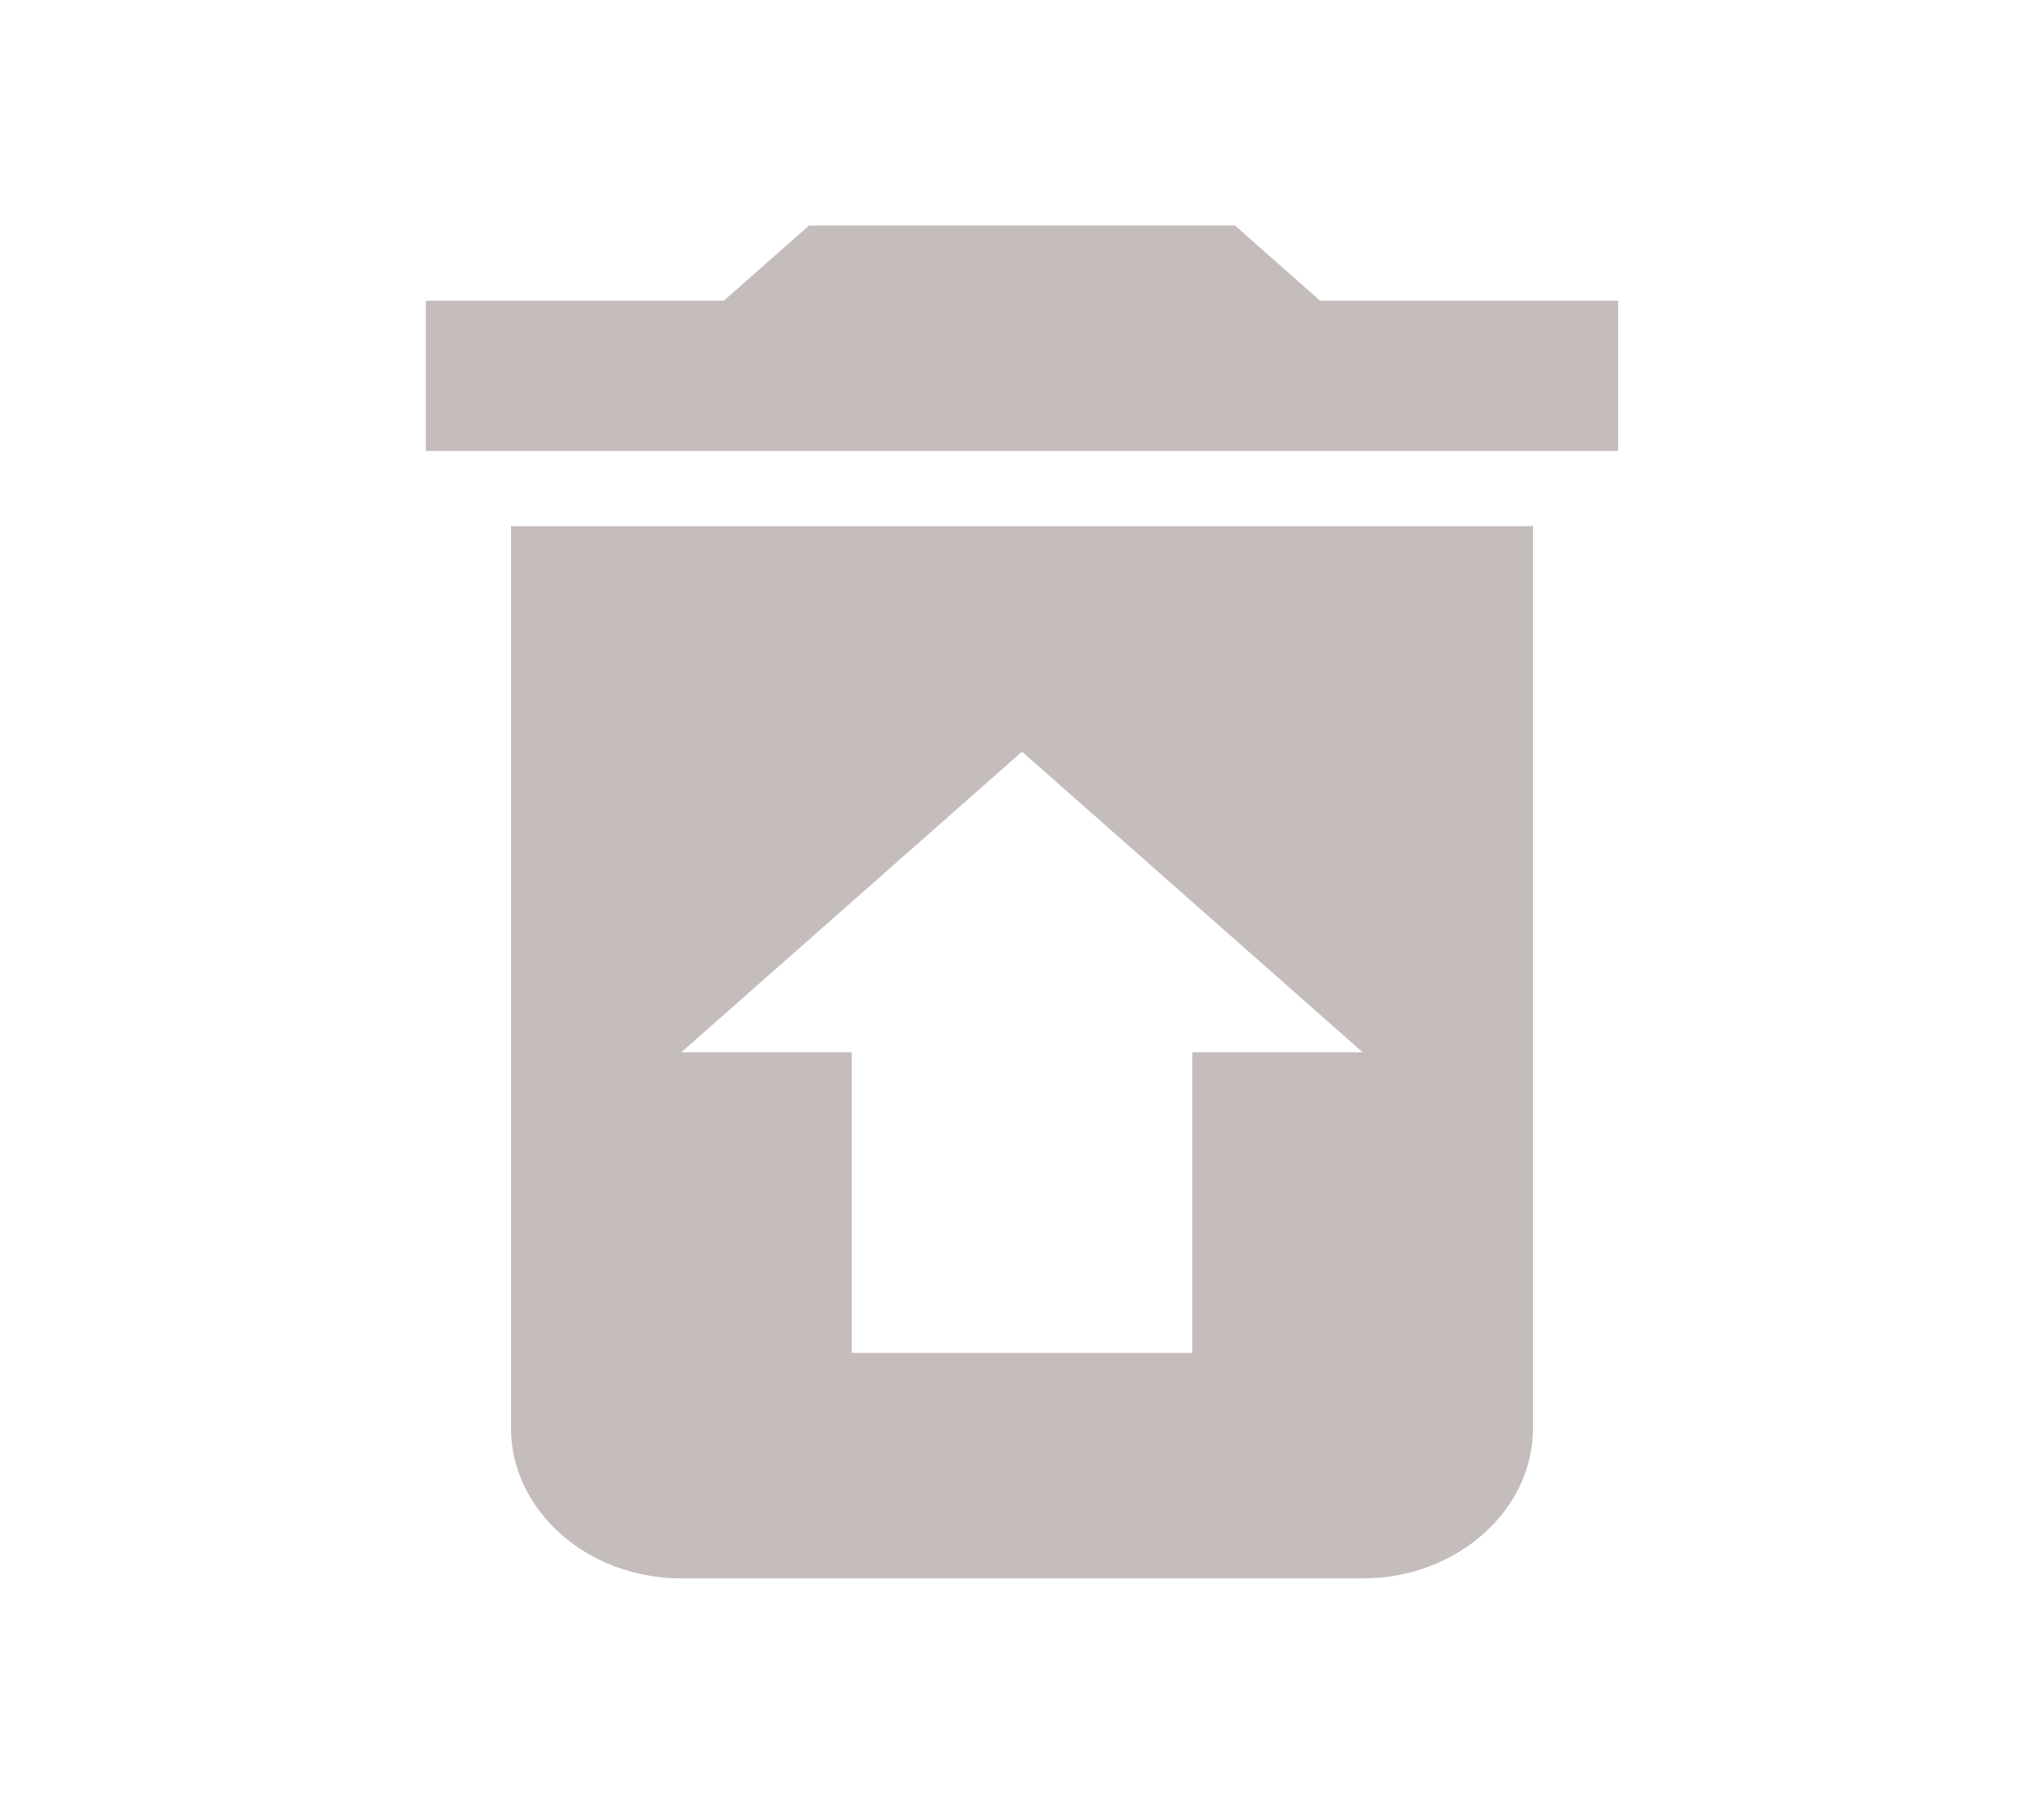 <svg width="34" height="30" viewBox="0 0 34 30" fill="none" xmlns="http://www.w3.org/2000/svg">
<path d="M26.917 5H21.958L20.542 3.75H13.458L12.042 5H7.083V7.5H26.917V5ZM8.5 8.75V23.75C8.5 25.125 9.775 26.25 11.333 26.25H22.667C24.225 26.25 25.5 25.125 25.5 23.75V8.75H8.5ZM19.833 17.5V22.5H14.167V17.5H11.333L17 12.5L22.667 17.5H19.833Z" fill="#C5BCBC"/>
</svg>
